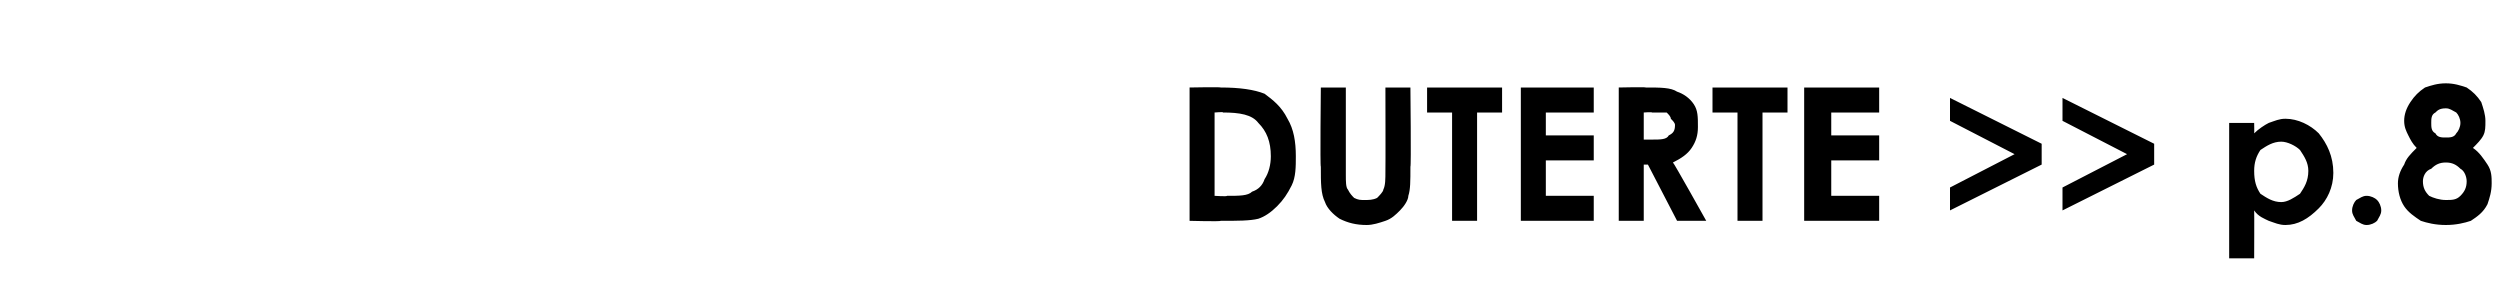 <?xml version="1.0" standalone="no"?>
<!DOCTYPE svg PUBLIC "-//W3C//DTD SVG 1.1//EN" "http://www.w3.org/Graphics/SVG/1.1/DTD/svg11.dtd">
<svg xmlns="http://www.w3.org/2000/svg" version="1.1" width="120px" height="13.9px" viewBox="0 -1 120 13.9" style="top:-1px">
  <desc>DUTERTE p 8</desc>
  <defs/>
  <g id="Polygon21665">
    <path d="M 57.1 3.2 C 57.1 3.2 58.57 3.17 58.6 3.2 C 59.5 3.2 60.2 3.3 60.7 3.5 C 61.1 3.8 61.5 4.1 61.8 4.7 C 62.1 5.2 62.2 5.8 62.2 6.5 C 62.2 7 62.2 7.5 62 7.9 C 61.8 8.3 61.6 8.6 61.3 8.9 C 61 9.2 60.7 9.4 60.4 9.5 C 60 9.6 59.4 9.6 58.6 9.6 C 58.59 9.64 57.1 9.6 57.1 9.6 L 57.1 3.2 Z M 58.3 4.4 L 58.3 8.4 C 58.3 8.4 58.9 8.44 58.9 8.4 C 59.5 8.4 59.9 8.4 60.1 8.2 C 60.4 8.1 60.6 7.9 60.7 7.6 C 60.9 7.3 61 6.9 61 6.5 C 61 5.8 60.8 5.3 60.4 4.9 C 60.1 4.5 59.5 4.4 58.7 4.4 C 58.75 4.36 58.3 4.4 58.3 4.4 Z M 63.4 3.2 L 64.6 3.2 C 64.6 3.2 64.6 7.36 64.6 7.4 C 64.6 7.7 64.6 8 64.7 8.1 C 64.8 8.3 64.9 8.4 65 8.5 C 65.2 8.6 65.3 8.6 65.5 8.6 C 65.7 8.6 65.9 8.6 66.1 8.5 C 66.2 8.4 66.4 8.2 66.4 8.1 C 66.5 7.9 66.5 7.6 66.5 7.2 C 66.51 7.2 66.5 3.2 66.5 3.2 L 67.7 3.2 C 67.7 3.2 67.74 7.03 67.7 7 C 67.7 7.7 67.7 8.1 67.6 8.4 C 67.6 8.6 67.4 8.9 67.2 9.1 C 67 9.3 66.8 9.5 66.5 9.6 C 66.2 9.7 65.9 9.8 65.6 9.8 C 65.1 9.8 64.7 9.7 64.3 9.5 C 64 9.3 63.7 9 63.6 8.7 C 63.4 8.3 63.4 7.8 63.4 7 C 63.36 7.03 63.4 3.2 63.4 3.2 Z M 68.5 3.2 L 72.1 3.2 L 72.1 4.4 L 70.9 4.4 L 70.9 9.6 L 69.7 9.6 L 69.7 4.4 L 68.5 4.4 L 68.5 3.2 Z M 73 3.2 L 76.5 3.2 L 76.5 4.4 L 74.2 4.4 L 74.2 5.5 L 76.5 5.5 L 76.5 6.7 L 74.2 6.7 L 74.2 8.4 L 76.5 8.4 L 76.5 9.6 L 73 9.6 L 73 3.2 Z M 77.7 3.2 C 77.7 3.2 79.02 3.17 79 3.2 C 79.7 3.2 80.2 3.2 80.5 3.4 C 80.8 3.5 81.1 3.7 81.3 4 C 81.5 4.3 81.5 4.6 81.5 5.1 C 81.5 5.5 81.4 5.8 81.2 6.1 C 81 6.4 80.7 6.6 80.3 6.8 C 80.32 6.77 81.9 9.6 81.9 9.6 L 80.5 9.6 L 79.1 6.9 L 78.9 6.9 L 78.9 9.6 L 77.7 9.6 L 77.7 3.2 Z M 78.9 5.7 C 78.9 5.7 79.33 5.7 79.3 5.7 C 79.7 5.7 80 5.7 80.1 5.5 C 80.3 5.4 80.4 5.3 80.4 5 C 80.4 4.9 80.3 4.8 80.2 4.7 C 80.2 4.6 80.1 4.5 80 4.4 C 79.8 4.4 79.6 4.4 79.3 4.4 C 79.28 4.37 78.9 4.4 78.9 4.4 L 78.9 5.7 Z M 82.2 3.2 L 85.8 3.2 L 85.8 4.4 L 84.6 4.4 L 84.6 9.6 L 83.4 9.6 L 83.4 4.4 L 82.2 4.4 L 82.2 3.2 Z M 86.6 3.2 L 90.2 3.2 L 90.2 4.4 L 87.9 4.4 L 87.9 5.5 L 90.2 5.5 L 90.2 6.7 L 87.9 6.7 L 87.9 8.4 L 90.2 8.4 L 90.2 9.6 L 86.6 9.6 L 86.6 3.2 Z M 93.6 4.8 L 93.6 3.7 L 98 5.9 L 98 6.9 L 93.6 9.1 L 93.6 8 L 96.7 6.4 L 93.6 4.8 Z M 99 4.8 L 99 3.7 L 103.4 5.9 L 103.4 6.9 L 99 9.1 L 99 8 L 102.1 6.4 L 99 4.8 Z M 108.2 4.9 C 108.2 4.9 108.21 5.39 108.2 5.4 C 108.4 5.2 108.7 5 108.9 4.9 C 109.2 4.8 109.4 4.7 109.7 4.7 C 110.3 4.7 110.9 5 111.3 5.4 C 111.7 5.9 112 6.5 112 7.3 C 112 8 111.7 8.6 111.3 9 C 110.8 9.5 110.3 9.8 109.7 9.8 C 109.4 9.8 109.2 9.7 108.9 9.6 C 108.7 9.5 108.4 9.4 108.2 9.1 C 108.21 9.13 108.2 11.4 108.2 11.4 L 107 11.4 L 107 4.9 L 108.2 4.9 Z M 109.5 5.8 C 109.1 5.8 108.8 6 108.5 6.2 C 108.3 6.5 108.2 6.8 108.2 7.2 C 108.2 7.7 108.3 8 108.5 8.3 C 108.8 8.5 109.1 8.7 109.5 8.7 C 109.8 8.7 110.1 8.5 110.4 8.3 C 110.6 8 110.8 7.7 110.8 7.2 C 110.8 6.8 110.6 6.5 110.4 6.2 C 110.2 6 109.8 5.8 109.5 5.8 Z M 113.6 8.4 C 113.8 8.4 114 8.5 114.1 8.6 C 114.2 8.7 114.3 8.9 114.3 9.1 C 114.3 9.3 114.2 9.4 114.1 9.6 C 114 9.7 113.8 9.8 113.6 9.8 C 113.4 9.8 113.3 9.7 113.1 9.6 C 113 9.4 112.9 9.3 112.9 9.1 C 112.9 8.9 113 8.7 113.1 8.6 C 113.3 8.5 113.4 8.4 113.6 8.4 Z M 118.7 6.1 C 119 6.3 119.2 6.6 119.4 6.9 C 119.6 7.2 119.6 7.5 119.6 7.8 C 119.6 8.2 119.5 8.5 119.4 8.8 C 119.2 9.2 118.9 9.4 118.6 9.6 C 118.3 9.7 117.9 9.8 117.4 9.8 C 116.9 9.8 116.5 9.7 116.2 9.6 C 115.9 9.4 115.6 9.2 115.4 8.9 C 115.2 8.6 115.1 8.2 115.1 7.8 C 115.1 7.5 115.2 7.2 115.4 6.9 C 115.5 6.6 115.7 6.4 116 6.1 C 115.8 5.9 115.7 5.7 115.6 5.5 C 115.5 5.3 115.4 5.1 115.4 4.8 C 115.4 4.5 115.5 4.2 115.7 3.9 C 115.9 3.6 116.1 3.4 116.4 3.2 C 116.7 3.1 117 3 117.4 3 C 117.8 3 118.1 3.1 118.4 3.2 C 118.7 3.4 118.9 3.6 119.1 3.9 C 119.2 4.2 119.3 4.5 119.3 4.8 C 119.3 5.1 119.3 5.3 119.2 5.5 C 119.1 5.7 118.9 5.9 118.7 6.1 Z M 117.4 4.2 C 117.1 4.2 117 4.3 116.9 4.4 C 116.7 4.5 116.7 4.7 116.7 4.9 C 116.7 5.1 116.7 5.3 116.9 5.4 C 117 5.6 117.2 5.6 117.4 5.6 C 117.6 5.6 117.8 5.6 117.9 5.4 C 118 5.3 118.1 5.1 118.1 4.9 C 118.1 4.7 118 4.5 117.9 4.4 C 117.7 4.3 117.6 4.2 117.4 4.2 Z M 117.4 6.8 C 117.1 6.8 116.9 6.9 116.7 7.1 C 116.4 7.2 116.3 7.5 116.3 7.7 C 116.3 8 116.4 8.2 116.6 8.4 C 116.8 8.5 117.1 8.6 117.4 8.6 C 117.7 8.6 117.9 8.6 118.1 8.4 C 118.3 8.2 118.4 8 118.4 7.7 C 118.4 7.5 118.3 7.2 118.1 7.1 C 117.9 6.9 117.7 6.8 117.4 6.8 Z " stroke="none" fill="#000"/>
  </g>
</svg>